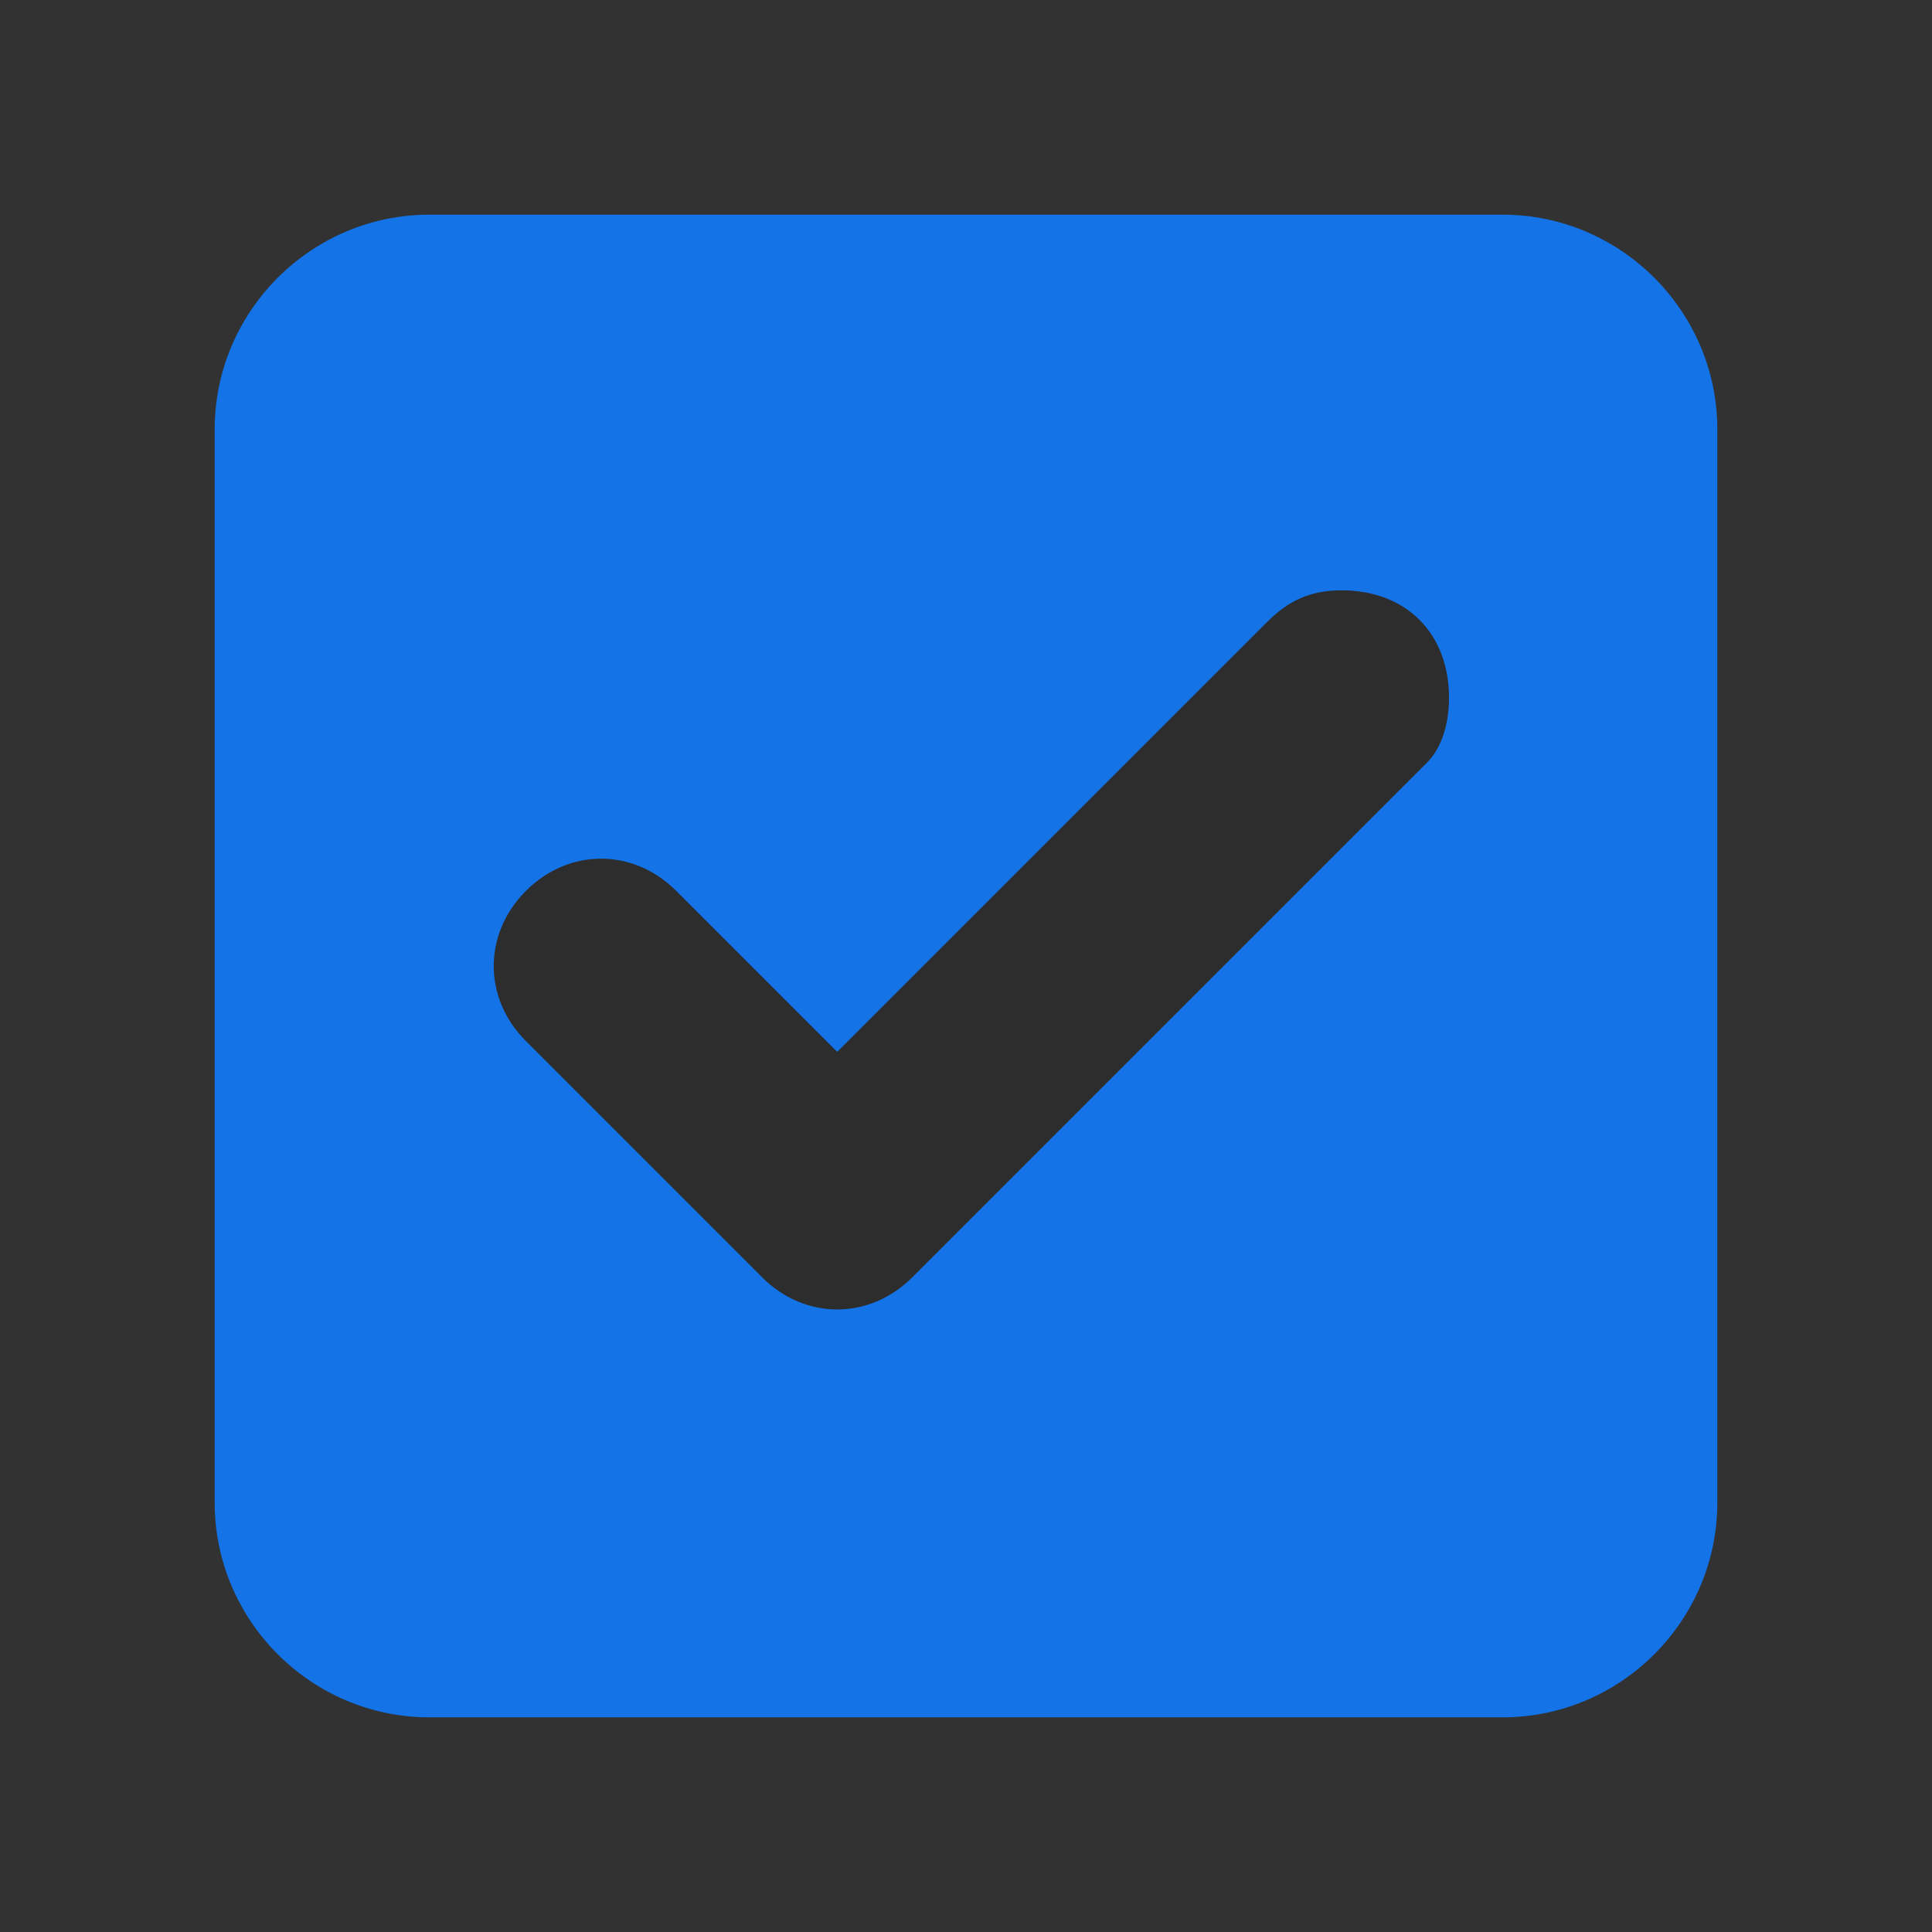 <?xml version="1.0" encoding="utf-8"?>
<!-- Generator: Adobe Illustrator 22.0.1, SVG Export Plug-In . SVG Version: 6.00 Build 0)  -->
<svg version="1.1" id="Layer_1" xmlns="http://www.w3.org/2000/svg" xmlns:xlink="http://www.w3.org/1999/xlink" x="0px" y="0px"
	 viewBox="0 0 18 18" style="enable-background:new 0 0 18 18;" xml:space="preserve">
<style type="text/css">
	.bg{fill:#323232;}
	.st0{fill:#2D2D2D;}
	.st1{fill:#1473E6;}
	.st2{fill:#FF00FF;fill-opacity:0;}
</style>
<g>
	<g id="s_checkbox_selected_18">
		<rect class="bg" width="18" height="18"/>
		<g id="Checkbox" transform="translate(5997 2149)">
			<path id="Box_Background" class="st0" d="M-5993-2147h10c1.1,0,2,0.9,2,2v10c0,1.1-0.9,2-2,2h-10c-1.1,0-2-0.9-2-2v-10
				C-5995-2146.1-5994.1-2147-5993-2147z"/>
			<path id="Box_Border" class="st1" d="M-5993-2147h10c1.1,0,2,0.9,2,2v10c0,1.1-0.9,2-2,2h-10c-1.1,0-2-0.9-2-2v-10
				C-5995-2146.1-5994.1-2147-5993-2147z"/>
			<g id="Checkmark" transform="translate(3 12)">
				<rect id="Frame" x="-5997" y="-2158" class="st2" width="12" height="12"/>
				<path id="Shape" class="st0" d="M-5986.5-2154.5c0-0.6-0.4-1-1-1c-0.3,0-0.5,0.1-0.7,0.3l-4,4l-1.5-1.5c-0.4-0.4-1-0.4-1.4,0
					c-0.4,0.4-0.4,1,0,1.4c0,0,0,0,0,0l2.2,2.2c0.4,0.4,1,0.4,1.4,0l4.8-4.8C-5986.6-2154-5986.5-2154.2-5986.5-2154.5z"/>
			</g>
		</g>
	</g>
</g>
</svg>
